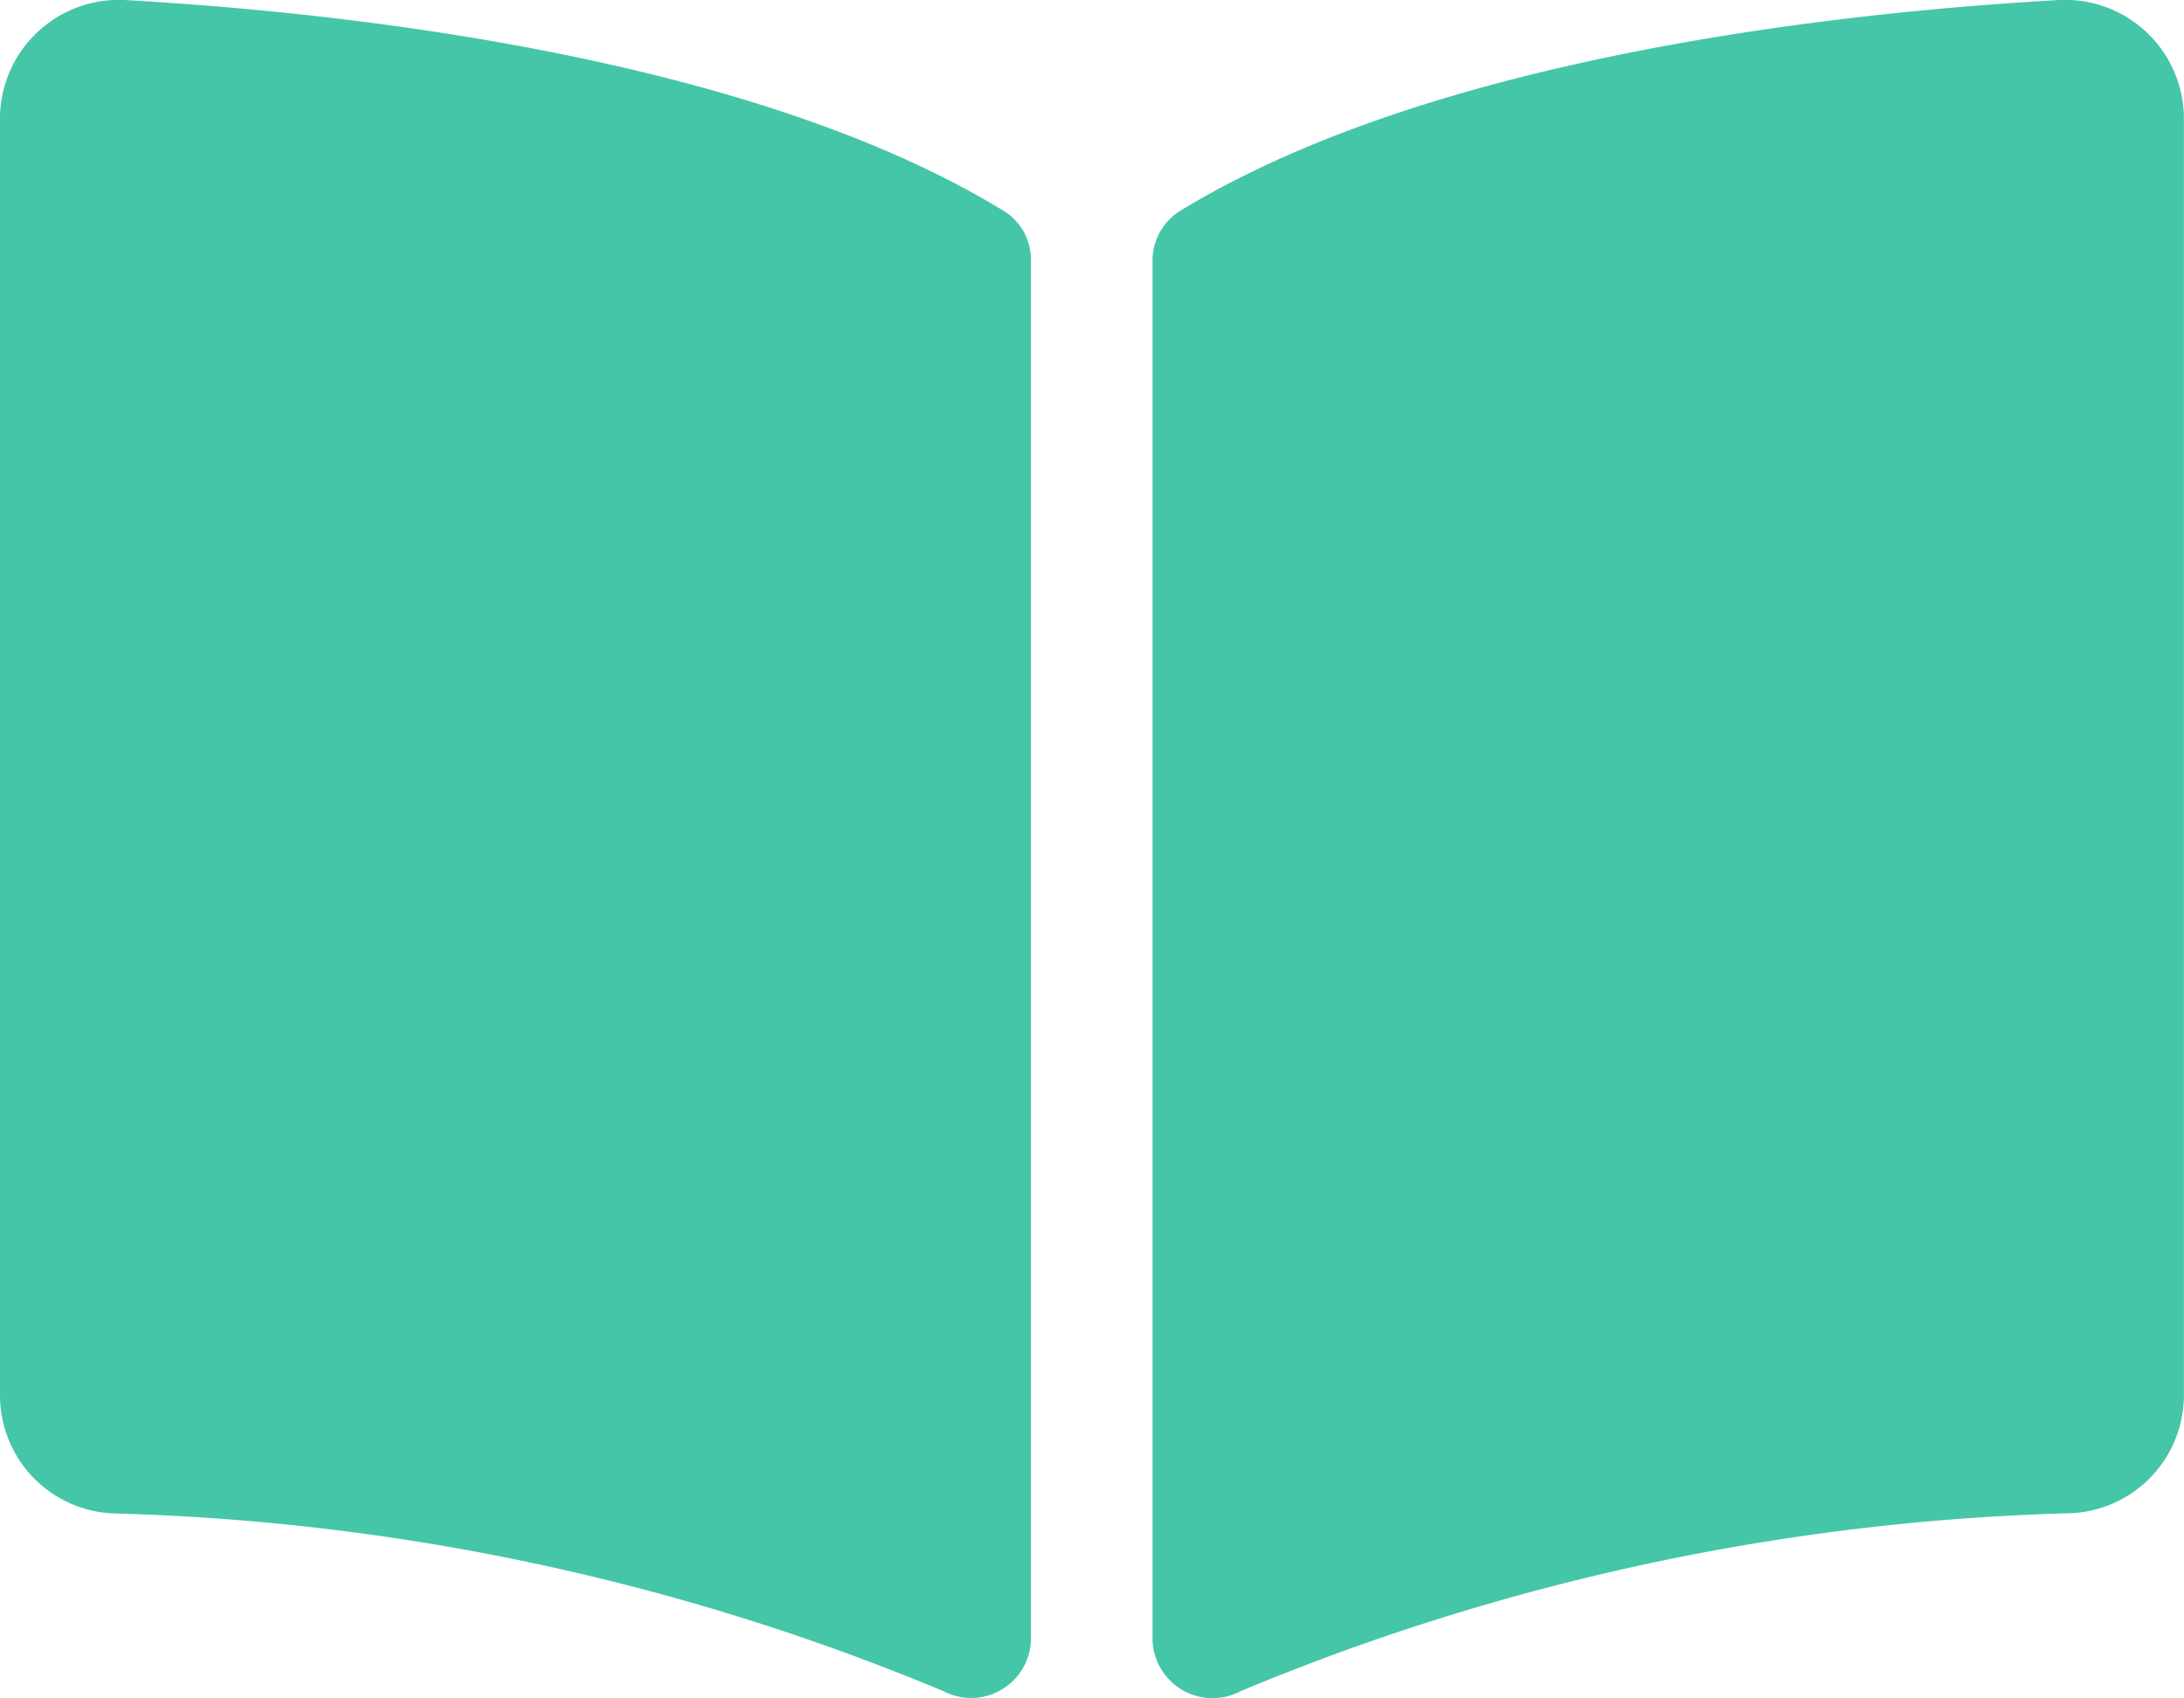 <svg xmlns="http://www.w3.org/2000/svg" width="19.95" height="15.517" viewBox="0 0 19.95 15.517"><defs><style>.a{fill:#45c6a8;}</style></defs><path class="a" d="M18.78,2.252c-1.9.108-5.671.5-8,1.925a.533.533,0,0,0-.252.456v12.6a.548.548,0,0,0,.806.467,21.125,21.125,0,0,1,7.575-1.625,1.08,1.08,0,0,0,1.04-1.062V3.315a1.086,1.086,0,0,0-1.17-1.063ZM9.169,4.177c-2.329-1.426-6.1-1.817-8-1.925A1.086,1.086,0,0,0,0,3.315v11.7a1.08,1.08,0,0,0,1.04,1.062A21.123,21.123,0,0,1,8.617,17.7a.546.546,0,0,0,.8-.466V4.627A.521.521,0,0,0,9.169,4.177Z" transform="translate(0 -2.25)"/></svg>